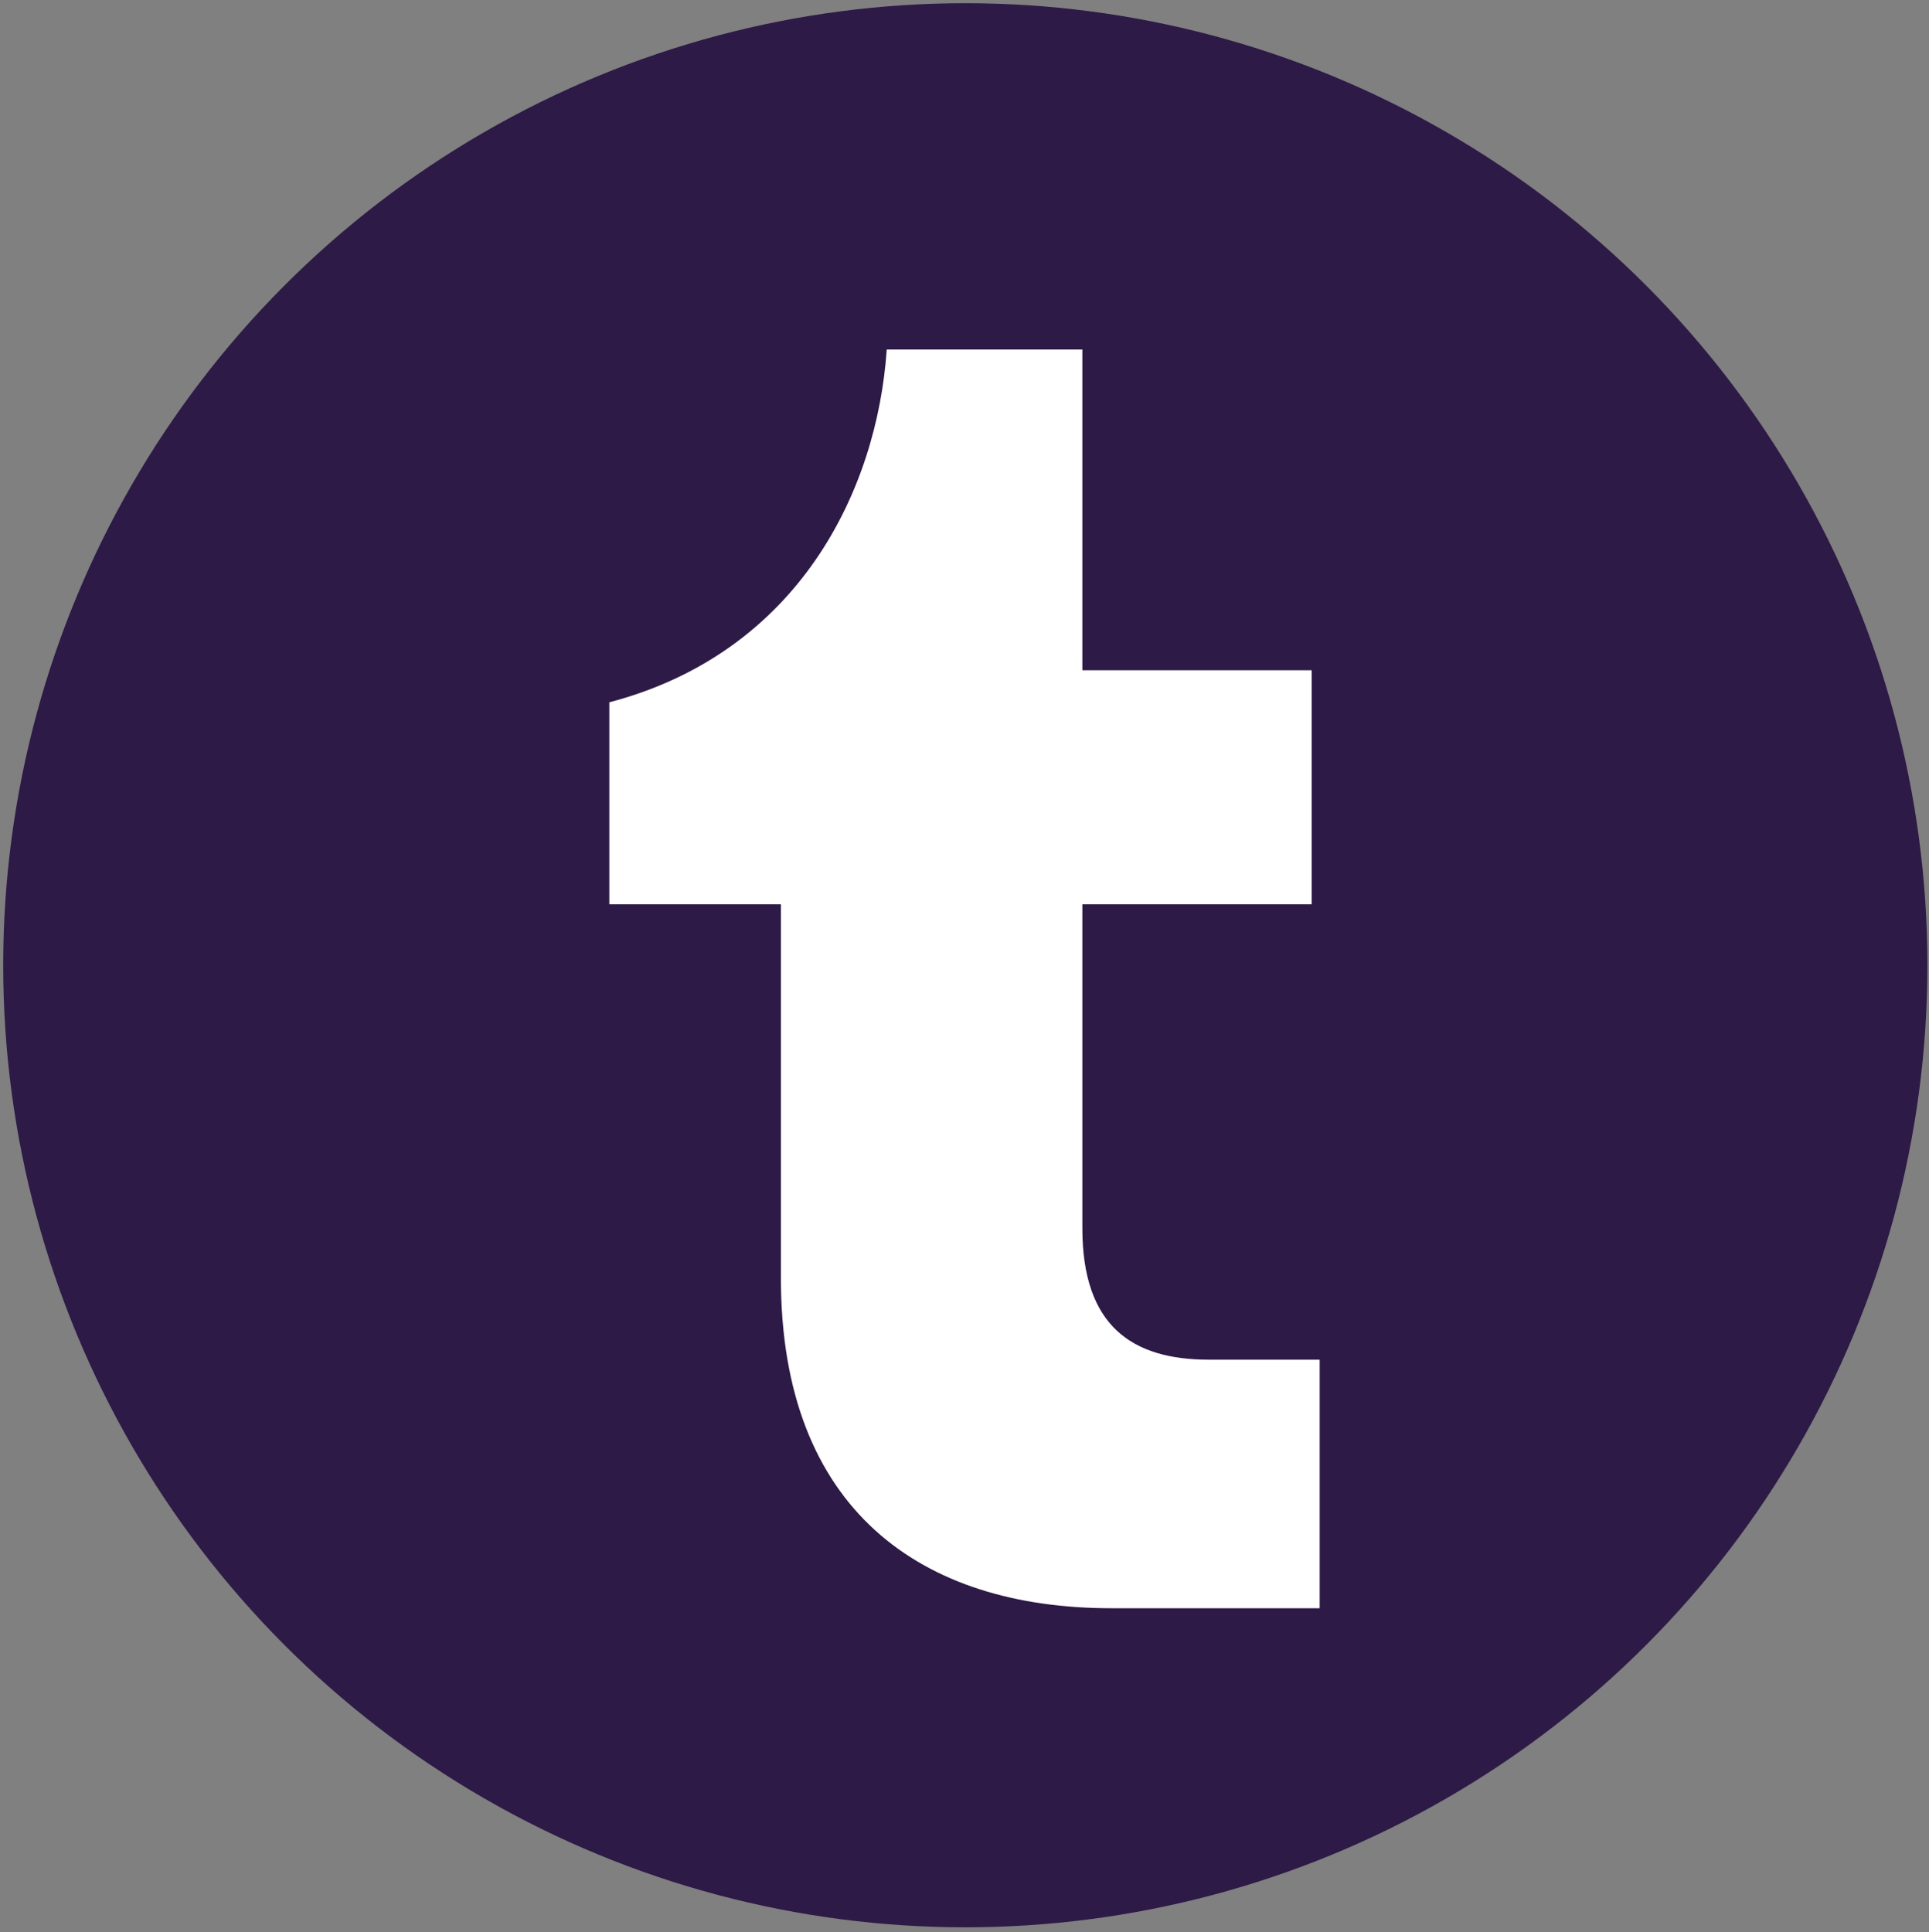 <?xml version="1.0" encoding="utf-8"?>
<!-- Generator: Adobe Illustrator 22.0.0, SVG Export Plug-In . SVG Version: 6.00 Build 0)  -->
<svg version="1.0" xmlns="http://www.w3.org/2000/svg" xmlns:xlink="http://www.w3.org/1999/xlink" x="0px" y="0px"
	 viewBox="0 0 120.3 120.5" style="enable-background:new 0 0 120.3 120.5;" xml:space="preserve">
<rect x="0" y="0" width="120.3" height="120.5" fill="#808080" stroke="none"/>
<style type="text/css">
	.st0{fill:#2D1A46;}
	.st1{fill:#FFEA27;}
	.st2{fill:none;stroke:#FFFFFF;stroke-miterlimit:10;}
	.st3{fill:#1A4634;}
	.st4{fill:#FFFBD1;}
	.st5{fill:#FF2727;}
	.st6{opacity:0.75;fill:#1A1A1A;}
	.st7{fill:#CCCCCC;}
	.st8{fill:#FFFFFF;}
	.st9{fill:#210C35;}
	.st10{fill:none;stroke:#2D1A46;stroke-width:6;stroke-miterlimit:10;}
	.st11{fill-rule:evenodd;clip-rule:evenodd;fill:#2D1A46;}
	.st12{fill-rule:evenodd;clip-rule:evenodd;fill:#FFFFFF;}
	.st13{clip-path:url(#SVGID_10_);fill:#FFEA27;}
	.st14{clip-path:url(#SVGID_10_);}
	.st15{fill:none;stroke:#FFEA27;stroke-width:5;stroke-linecap:round;stroke-linejoin:round;}
	.st16{fill:none;stroke:#FFEA27;stroke-width:5;stroke-linecap:round;stroke-linejoin:round;stroke-dasharray:11.896,11.896;}
	.st17{fill:none;stroke:#FFEA27;stroke-width:5;stroke-linecap:round;stroke-linejoin:round;stroke-dasharray:13.981,13.981;}
	.st18{fill:none;stroke:#FFEA27;stroke-width:5;stroke-linecap:round;stroke-linejoin:round;stroke-dasharray:11.508,11.508;}
	.st19{fill:none;stroke:#FFEA27;stroke-width:5;stroke-linecap:round;stroke-linejoin:round;stroke-dasharray:12.014,12.014;}
	.st20{fill:none;stroke:#FFEA27;stroke-width:5;stroke-linecap:round;stroke-linejoin:round;stroke-dasharray:12.381,12.381;}
	.st21{fill:none;stroke:#FFEA27;stroke-width:5;stroke-linecap:round;stroke-linejoin:round;stroke-dasharray:11.478,11.478;}
	.st22{fill:none;stroke:#FFEA27;stroke-width:5;stroke-linecap:round;stroke-linejoin:round;stroke-dasharray:15.188,15.188;}
	.st23{fill:none;stroke:#FFEA27;stroke-width:5;stroke-linecap:round;stroke-linejoin:round;stroke-dasharray:12.144,12.144;}
	.st24{fill:none;stroke:#FFEA27;stroke-width:5;stroke-linecap:round;stroke-linejoin:round;stroke-dasharray:15.168,15.168;}
	.st25{fill:none;stroke:#FFEA27;stroke-width:5;stroke-linecap:round;stroke-linejoin:round;stroke-dasharray:11.671,11.671;}
	.st26{fill:none;stroke:#FFEA27;stroke-width:5;stroke-linecap:round;stroke-linejoin:round;stroke-dasharray:12.051,12.051;}
	.st27{fill:none;stroke:#FFEA27;stroke-width:5;stroke-linecap:round;stroke-linejoin:round;stroke-dasharray:12.137,12.137;}
	.st28{fill:none;stroke:#FFEA27;stroke-width:5;stroke-linecap:round;stroke-linejoin:round;stroke-dasharray:12.481,12.481;}
	.st29{fill:none;stroke:#FFEA27;stroke-width:5;stroke-linecap:round;stroke-linejoin:round;stroke-dasharray:12.1,12.1;}
	.st30{fill:none;stroke:#FFEA27;stroke-width:5;stroke-linecap:round;stroke-linejoin:round;stroke-dasharray:12.115,12.115;}
	.st31{fill:none;stroke:#FFEA27;stroke-width:5;stroke-linecap:round;stroke-linejoin:round;stroke-dasharray:9.597,9.597;}
	.st32{fill:none;stroke:#FFEA27;stroke-width:5;stroke-linecap:round;stroke-linejoin:round;stroke-dasharray:12.058,12.058;}
	.st33{fill:none;stroke:#FFEA27;stroke-width:5;stroke-linecap:round;stroke-linejoin:round;stroke-dasharray:12.074,12.074;}
	.st34{fill:none;stroke:#FFEA27;stroke-width:5;stroke-linecap:round;stroke-linejoin:round;stroke-dasharray:12.566,12.566;}
	.st35{fill:none;stroke:#FFEA27;stroke-width:5;stroke-linecap:round;stroke-linejoin:round;stroke-dasharray:11.79,11.79;}
	.st36{fill:none;stroke:#FFEA27;stroke-width:5;stroke-linecap:round;stroke-linejoin:round;stroke-dasharray:14.34,14.34;}
	.st37{fill:none;stroke:#FFEA27;stroke-width:5;stroke-linecap:round;stroke-linejoin:round;stroke-dasharray:13.214,13.214;}
	.st38{fill:none;stroke:#FFEA27;stroke-width:5;stroke-linecap:round;stroke-linejoin:round;stroke-dasharray:10.955,10.955;}
	.st39{fill:none;stroke:#FFEA27;stroke-width:5;stroke-linecap:round;stroke-linejoin:round;stroke-dasharray:11.937,11.937;}
	.st40{fill:none;stroke:#FFEA27;stroke-width:5;stroke-linecap:round;stroke-linejoin:round;stroke-dasharray:6.66,6.66;}
	.st41{fill:none;stroke:#FFEA27;stroke-width:5;stroke-linecap:round;stroke-linejoin:round;stroke-dasharray:11.73,11.73;}
	.st42{fill:none;stroke:#FFEA27;stroke-width:5;stroke-linecap:round;stroke-linejoin:round;stroke-dasharray:11.62,11.62;}
	.st43{fill:none;stroke:#FFEA27;stroke-width:5;stroke-linecap:round;stroke-linejoin:round;stroke-dasharray:9.735,9.735;}
	.st44{fill:none;stroke:#FFEA27;stroke-width:5;stroke-linecap:round;stroke-linejoin:round;stroke-dasharray:13.003,13.003;}
	.st45{fill:none;stroke:#FFEA27;stroke-width:5;stroke-linecap:round;stroke-linejoin:round;stroke-dasharray:12.097,12.097;}
	.st46{fill:none;stroke:#FFEA27;stroke-width:5;stroke-linecap:round;stroke-linejoin:round;stroke-dasharray:11.919,11.919;}
	.st47{clip-path:url(#SVGID_16_);}
	.st48{clip-path:url(#SVGID_18_);}
	.st49{fill:#1F0036;}
	.st50{fill:#FFEB2B;}
	.st51{fill:none;stroke:#2D1A46;stroke-width:7;stroke-miterlimit:10;}
	.st52{display:none;}
</style>
<g id="Fondo_Morado">
</g>
<g id="Colores_fondo">
</g>
<g id="Layer_8">
</g>
<g id="Estrellas_de_Fondo">
	<g>
		<circle class="st11" cx="60.2" cy="60.2" r="60"/>
		<g>
			<g>
				<path class="st8" d="M82.4,100.3H69.3c-11.8,0-20.6-6.1-20.6-20.6V56.4H38V43.8c11.8-3.1,16.7-13.2,17.3-22h12.2v20h14.3v14.6
					H67.5v20.2c0,6.1,3.1,8.2,7.9,8.2h6.9V100.3z"/>
			</g>
		</g>
	</g>
</g>
<g id="Logos">
</g>
<g id="Graficos">
</g>
<g id="Letra">
</g>
<g id="Layer_7" class="st52">
</g>
</svg>

